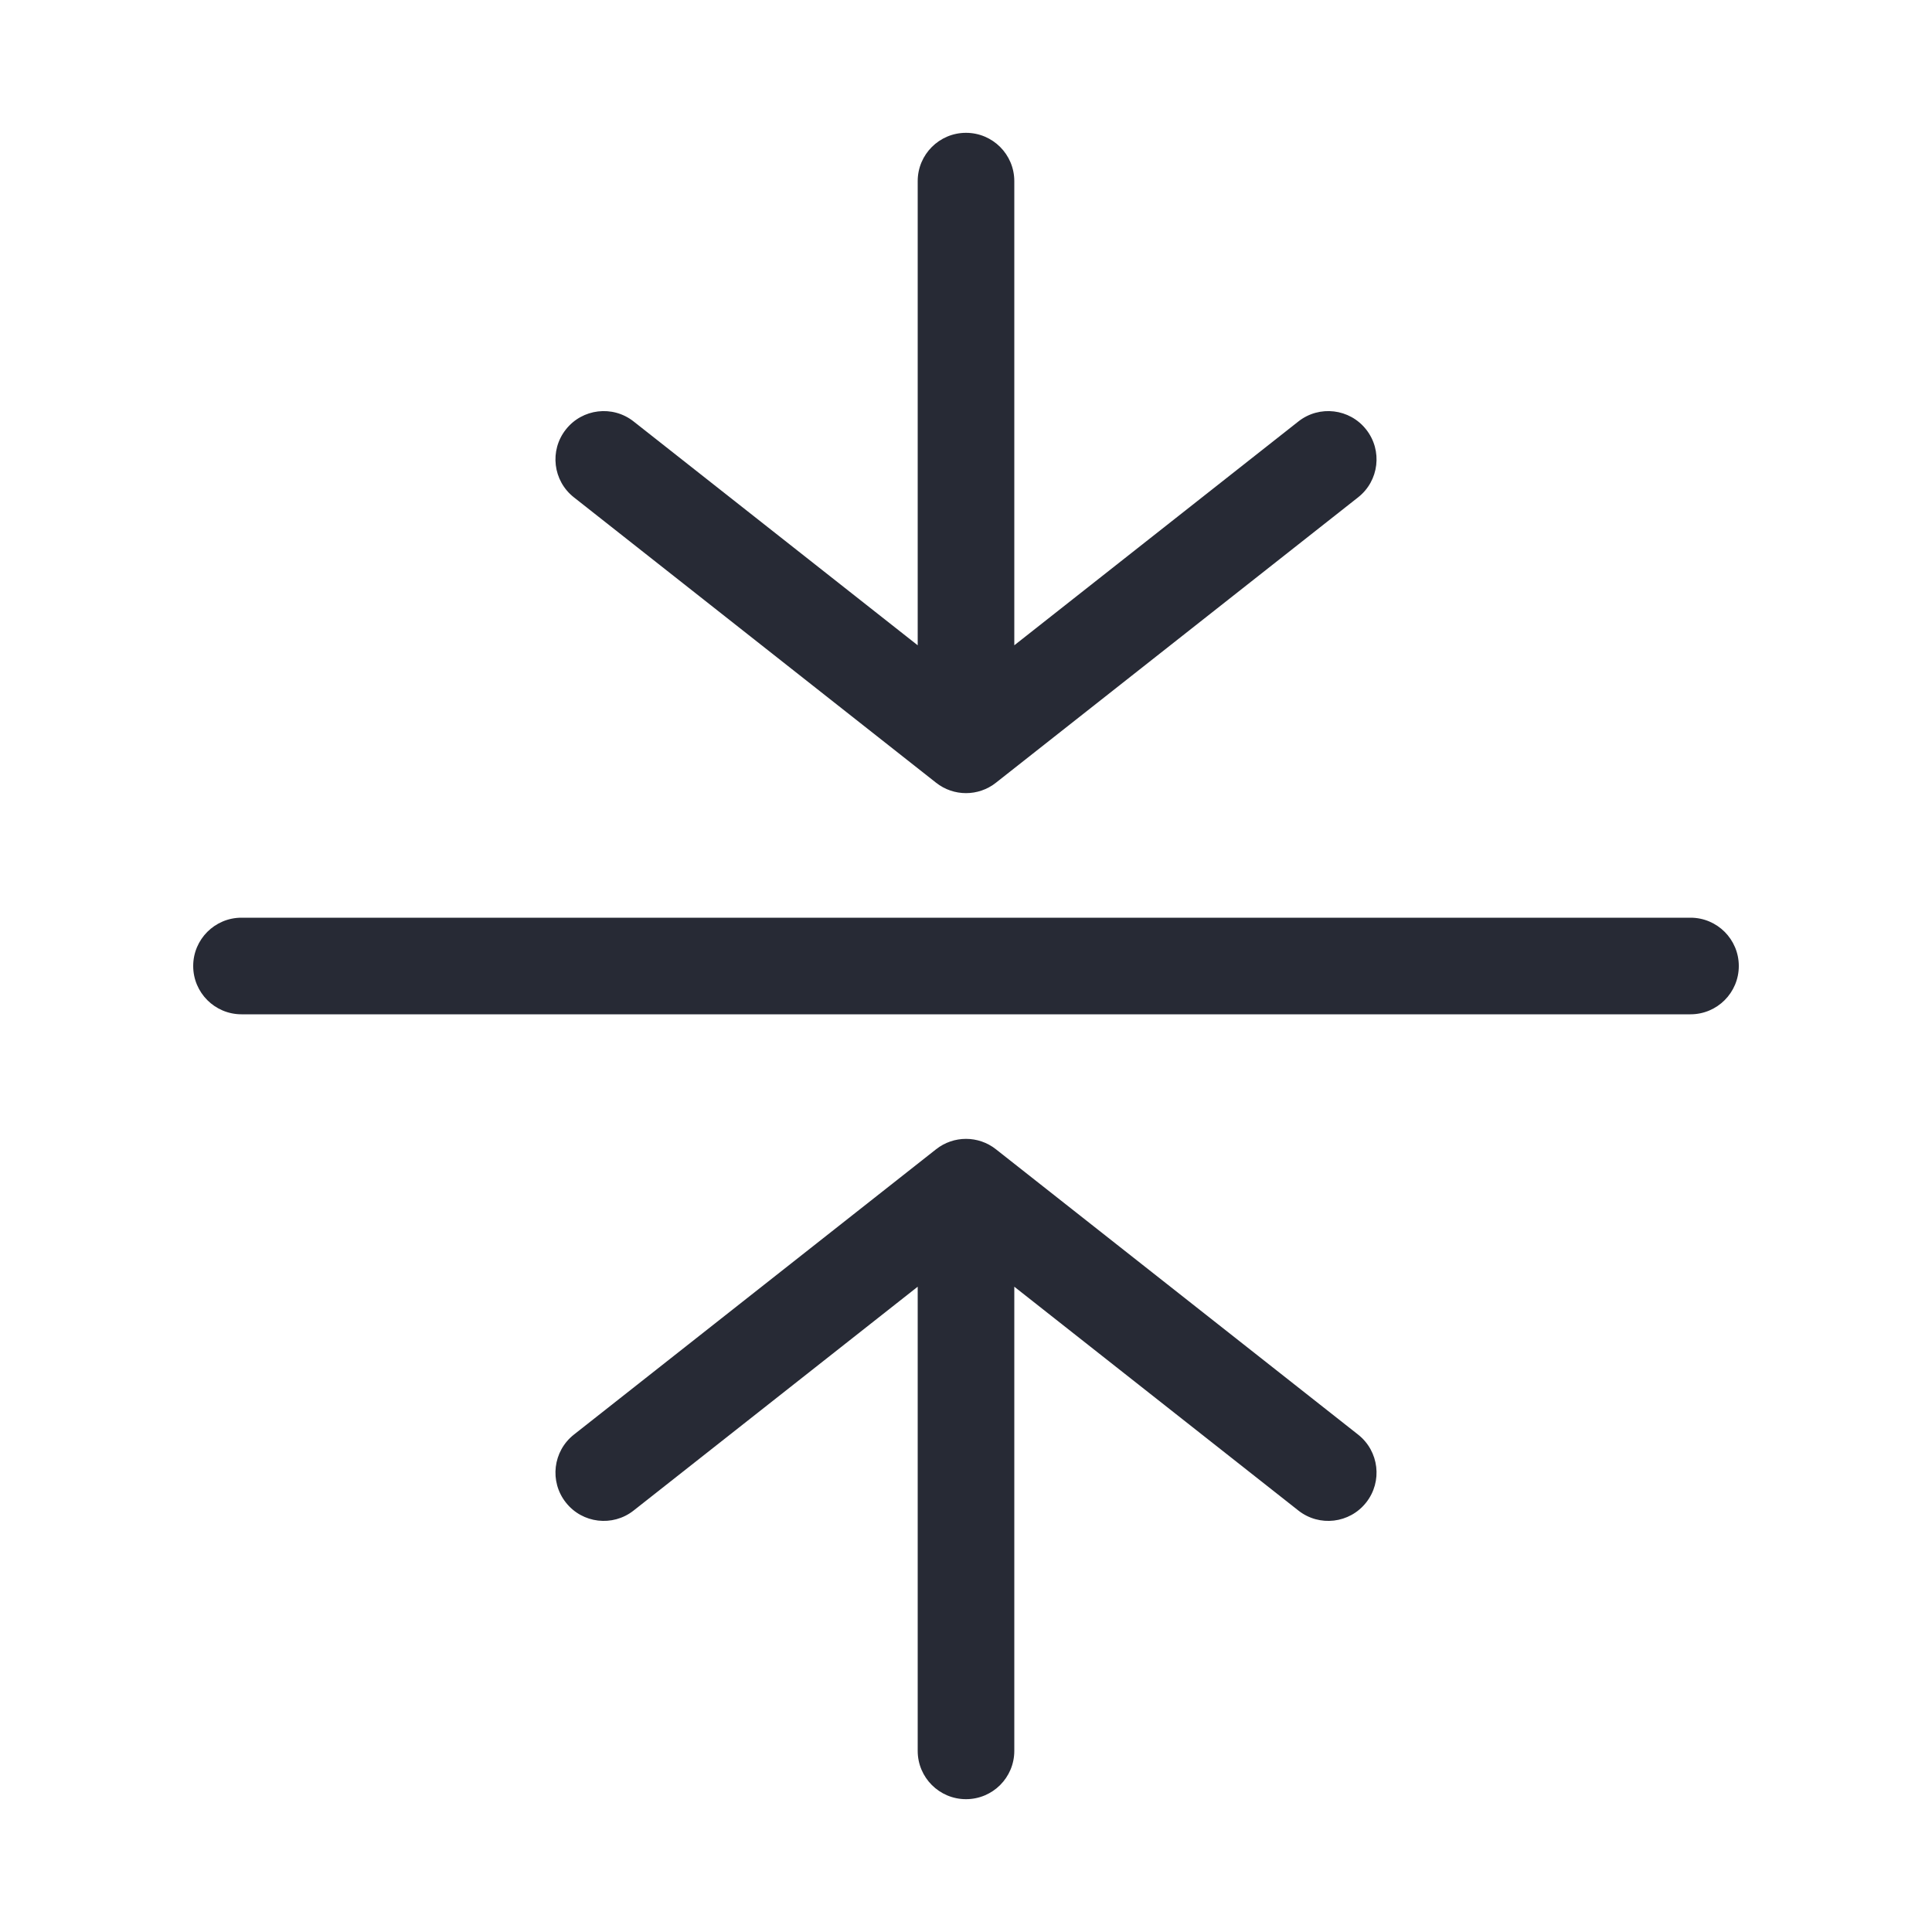 <svg width="32" height="32" viewBox="0 0 32 32" fill="none" xmlns="http://www.w3.org/2000/svg">
<path fill-rule="evenodd" clip-rule="evenodd" d="M16 2.2C16.442 2.2 16.8 2.558 16.8 3V10.688L21.505 6.981C21.852 6.707 22.355 6.767 22.628 7.114C22.902 7.461 22.842 7.964 22.495 8.237L16.495 12.965C16.205 13.194 15.795 13.194 15.505 12.965L9.505 8.237C9.158 7.964 9.098 7.461 9.372 7.114C9.645 6.767 10.148 6.707 10.495 6.981L15.2 10.688V3C15.2 2.558 15.558 2.2 16 2.2ZM3.2 16C3.2 15.558 3.558 15.2 4 15.2H28C28.442 15.2 28.8 15.558 28.8 16C28.8 16.442 28.442 16.8 28 16.8H4C3.558 16.8 3.2 16.442 3.2 16ZM15.2 21.312L10.495 25.019C10.148 25.293 9.645 25.233 9.372 24.886C9.098 24.539 9.158 24.036 9.505 23.762L15.505 19.035C15.795 18.806 16.205 18.806 16.495 19.035L22.495 23.762C22.842 24.036 22.902 24.539 22.628 24.886C22.355 25.233 21.852 25.293 21.505 25.019L16.8 21.312V29C16.8 29.442 16.442 29.8 16 29.8C15.558 29.8 15.2 29.442 15.2 29V21.312Z" fill="#272A35"/>
</svg>
